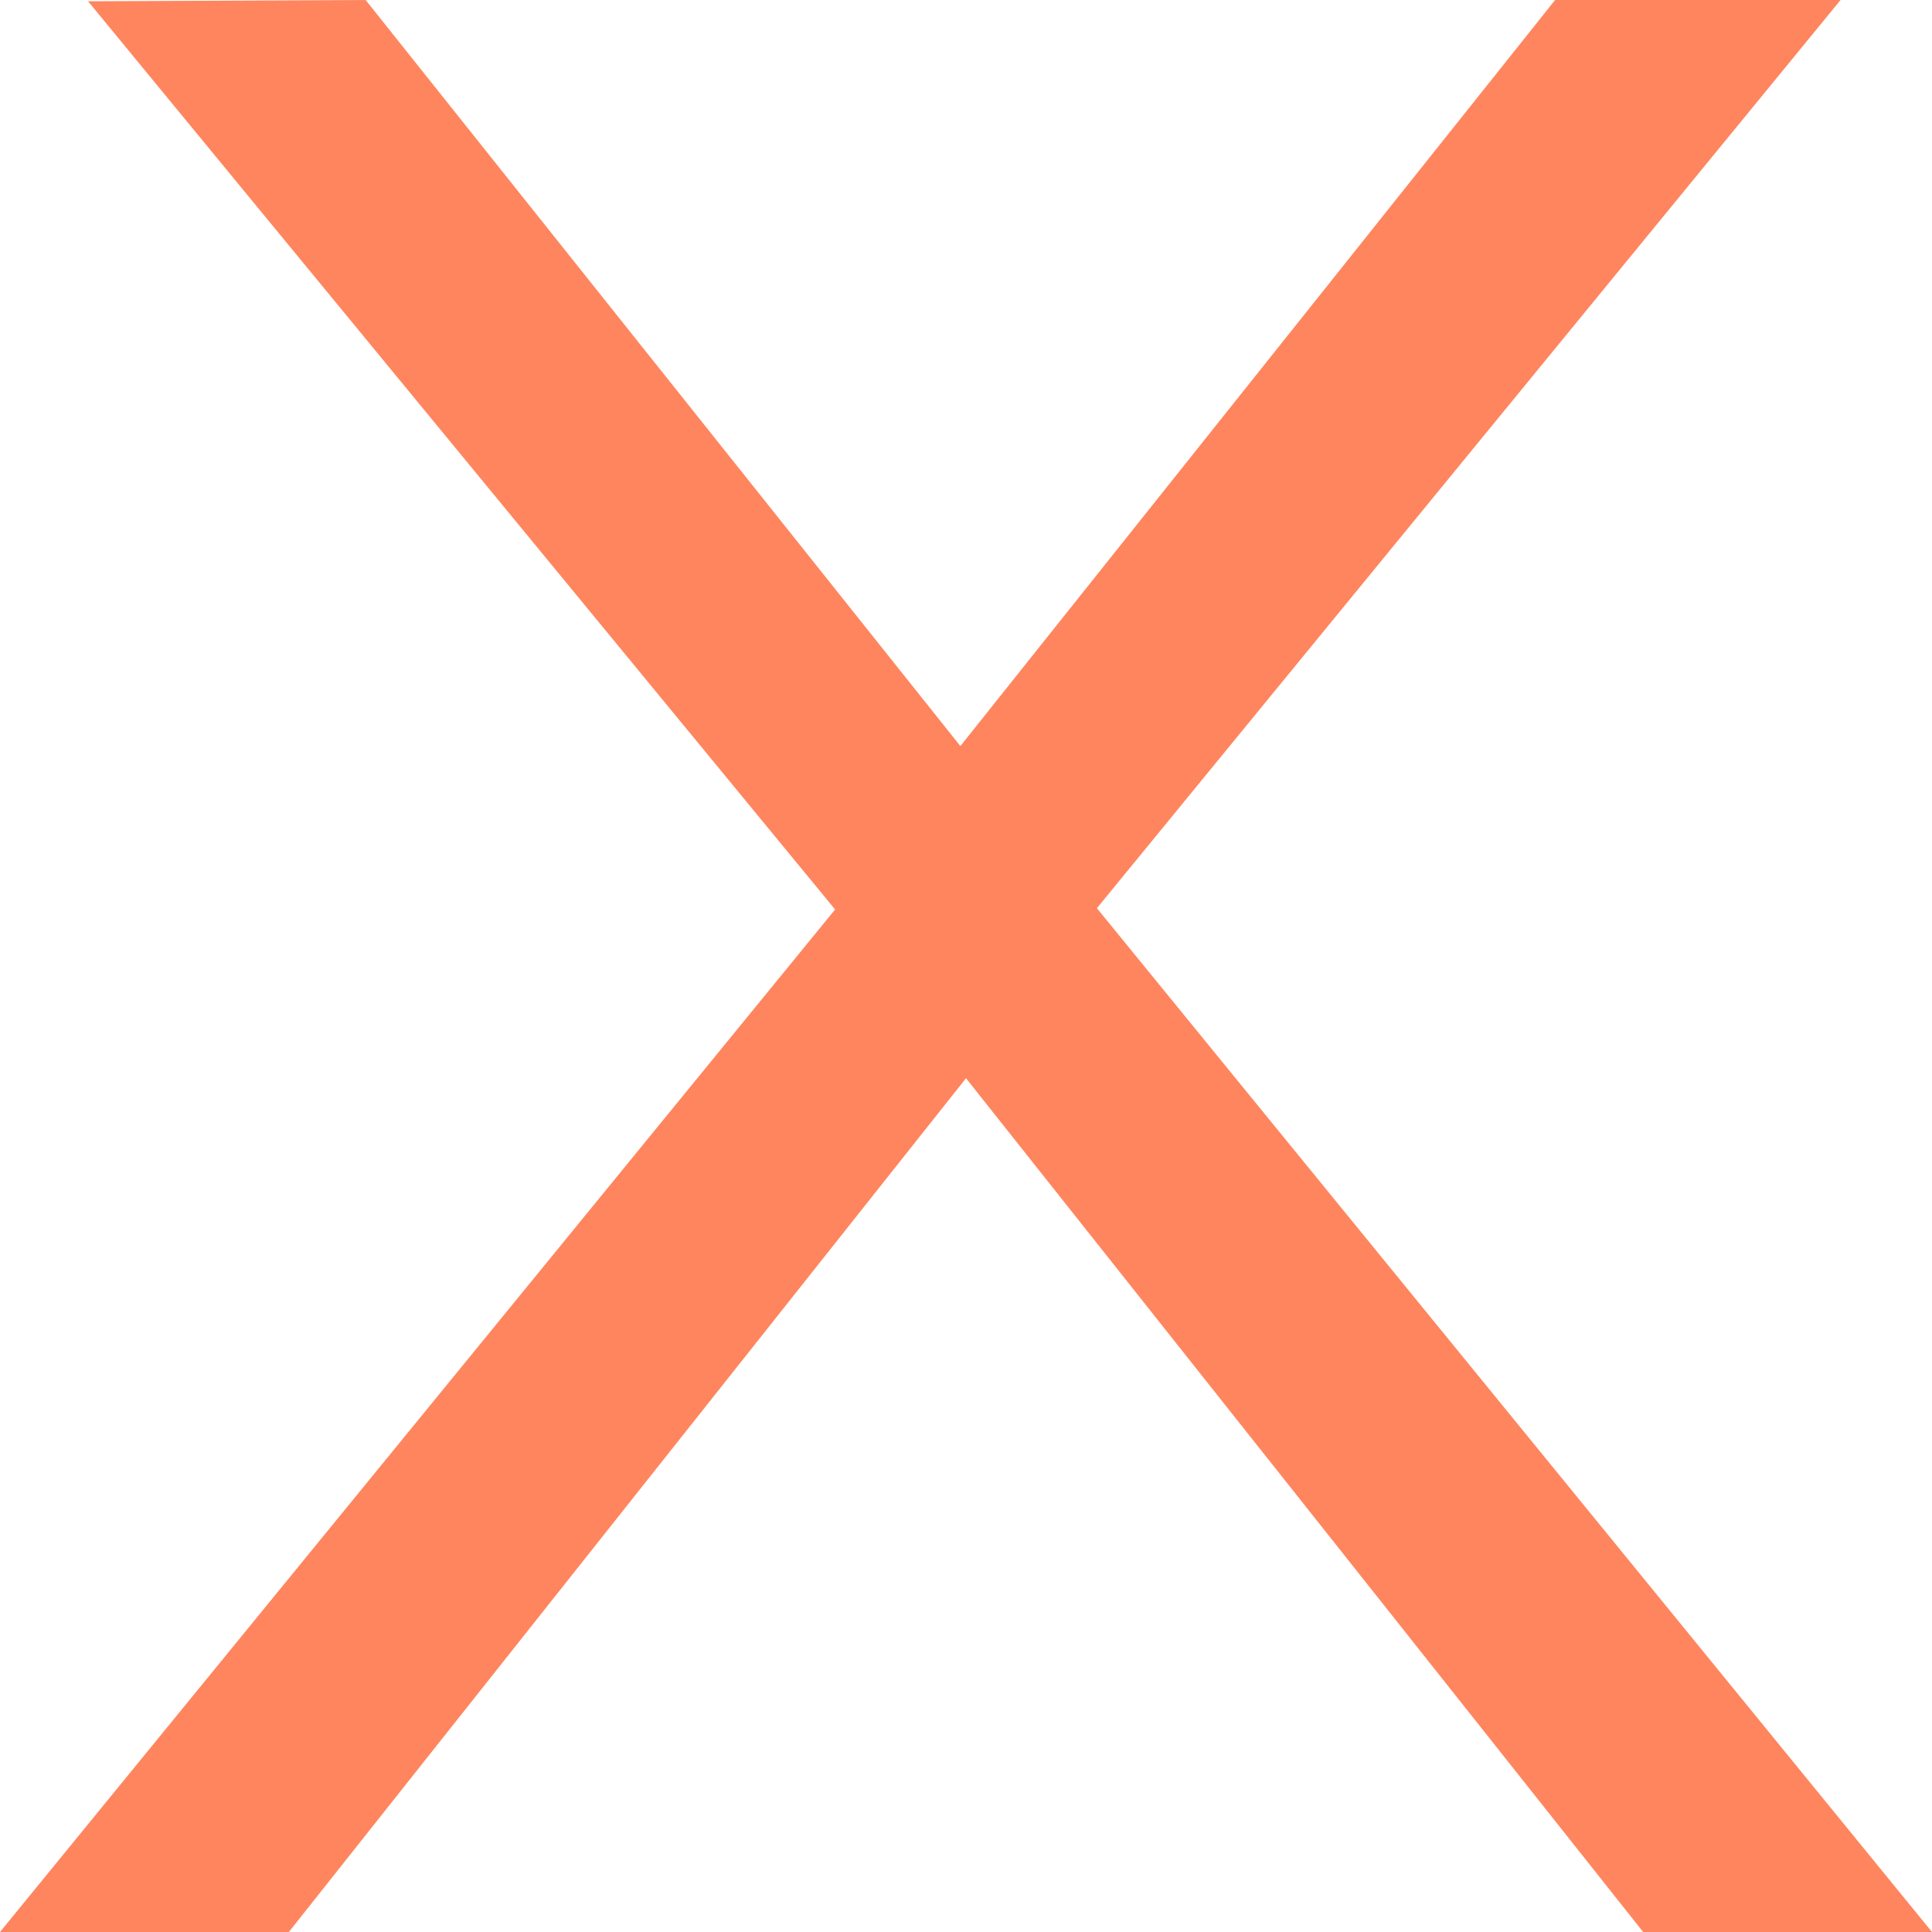 <svg width="12" height="12" viewBox="0 0 12 12" fill="none" xmlns="http://www.w3.org/2000/svg">
<path d="M2.271 0L5.965 4.634L9.659 0H11.432L6.813 5.641L12 12H10.206L6 6.697L1.794 12H0L5.187 5.649L0.547 0.008L2.271 0Z" fill="#FF855E"/>
</svg>
